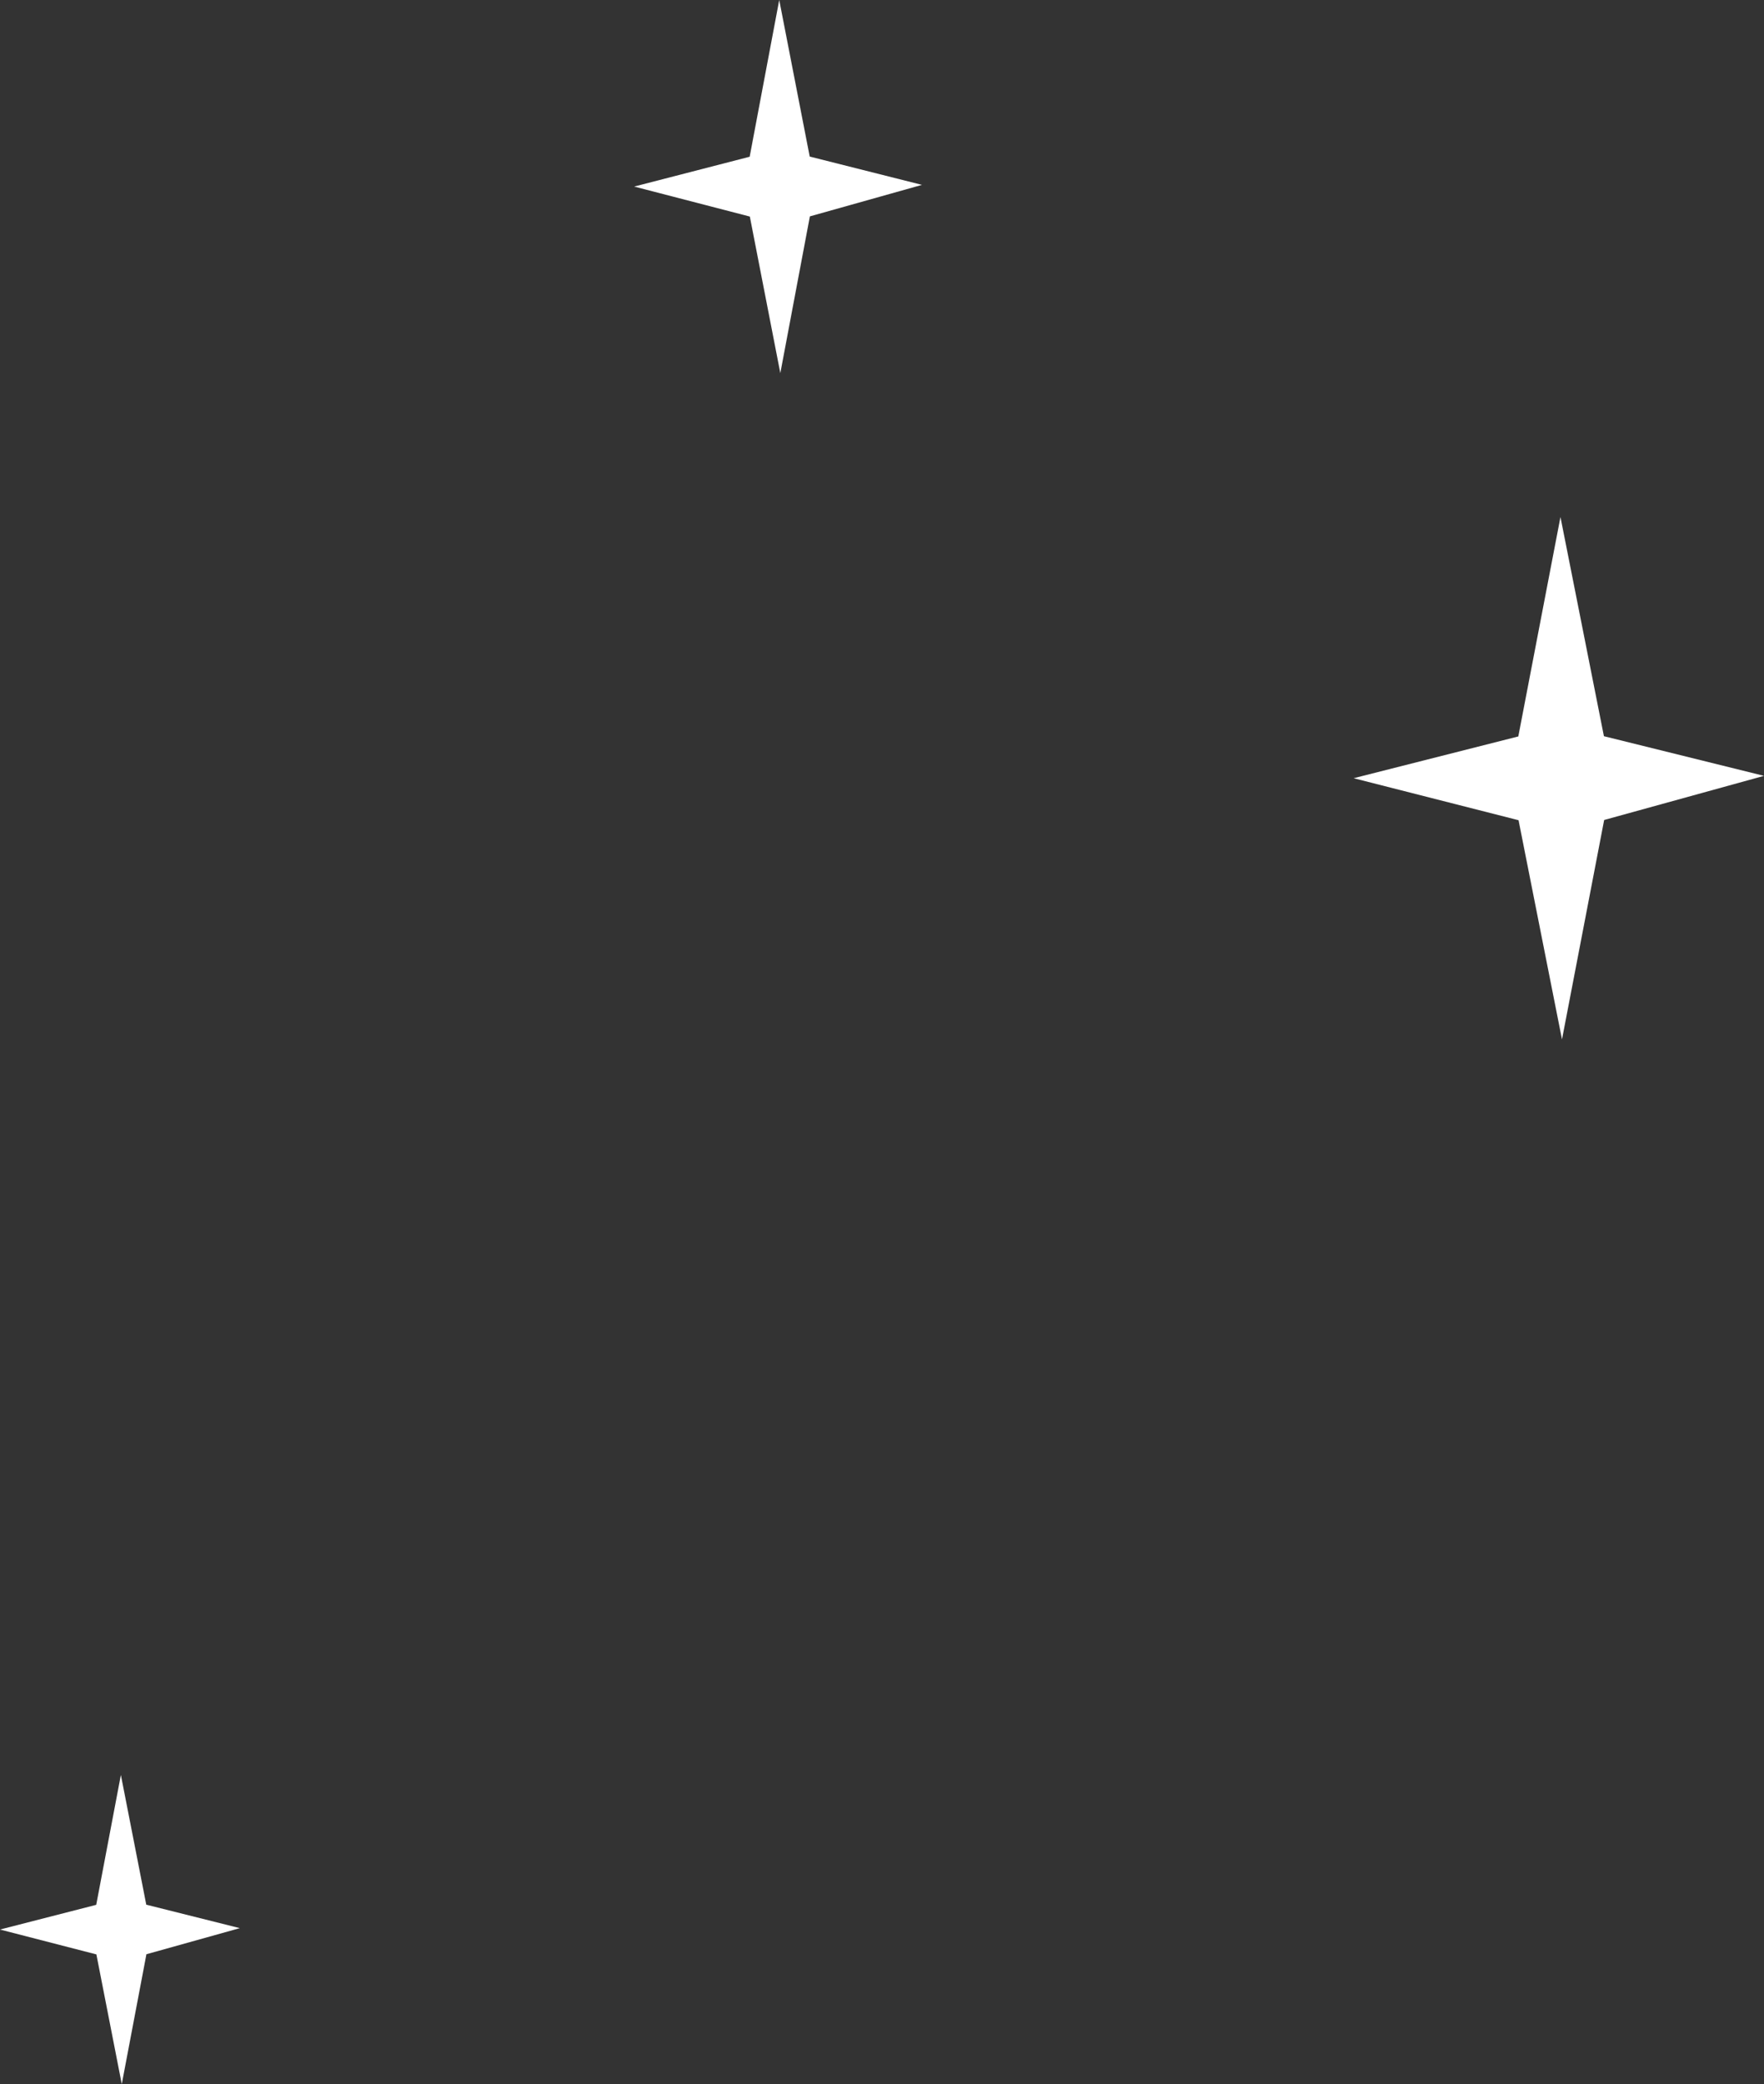 <svg width="331" height="391" viewBox="0 0 331 391" fill="none" xmlns="http://www.w3.org/2000/svg">
<rect x="0" y="0" width="331" height="391" fill="#333333" stroke="none"/>
<path d="M284.898 138.164L292.807 97L300.963 138.12L331 145.557L301.008 153.836L293.095 195L284.943 153.88L254 146L284.898 138.164Z" fill="white"/>
<path d="M140.671 29.405L146.217 0L151.935 29.372L173 34.684L151.967 40.595L146.421 70L140.7 40.628L119 35L140.671 29.405Z" fill="white"/>
<path d="M18.056 357.363L22.681 333L27.445 357.334L45 361.737L27.474 366.634L22.849 391L18.085 366.663L0 361.998L18.056 357.363Z" fill="white"/>
</svg>
